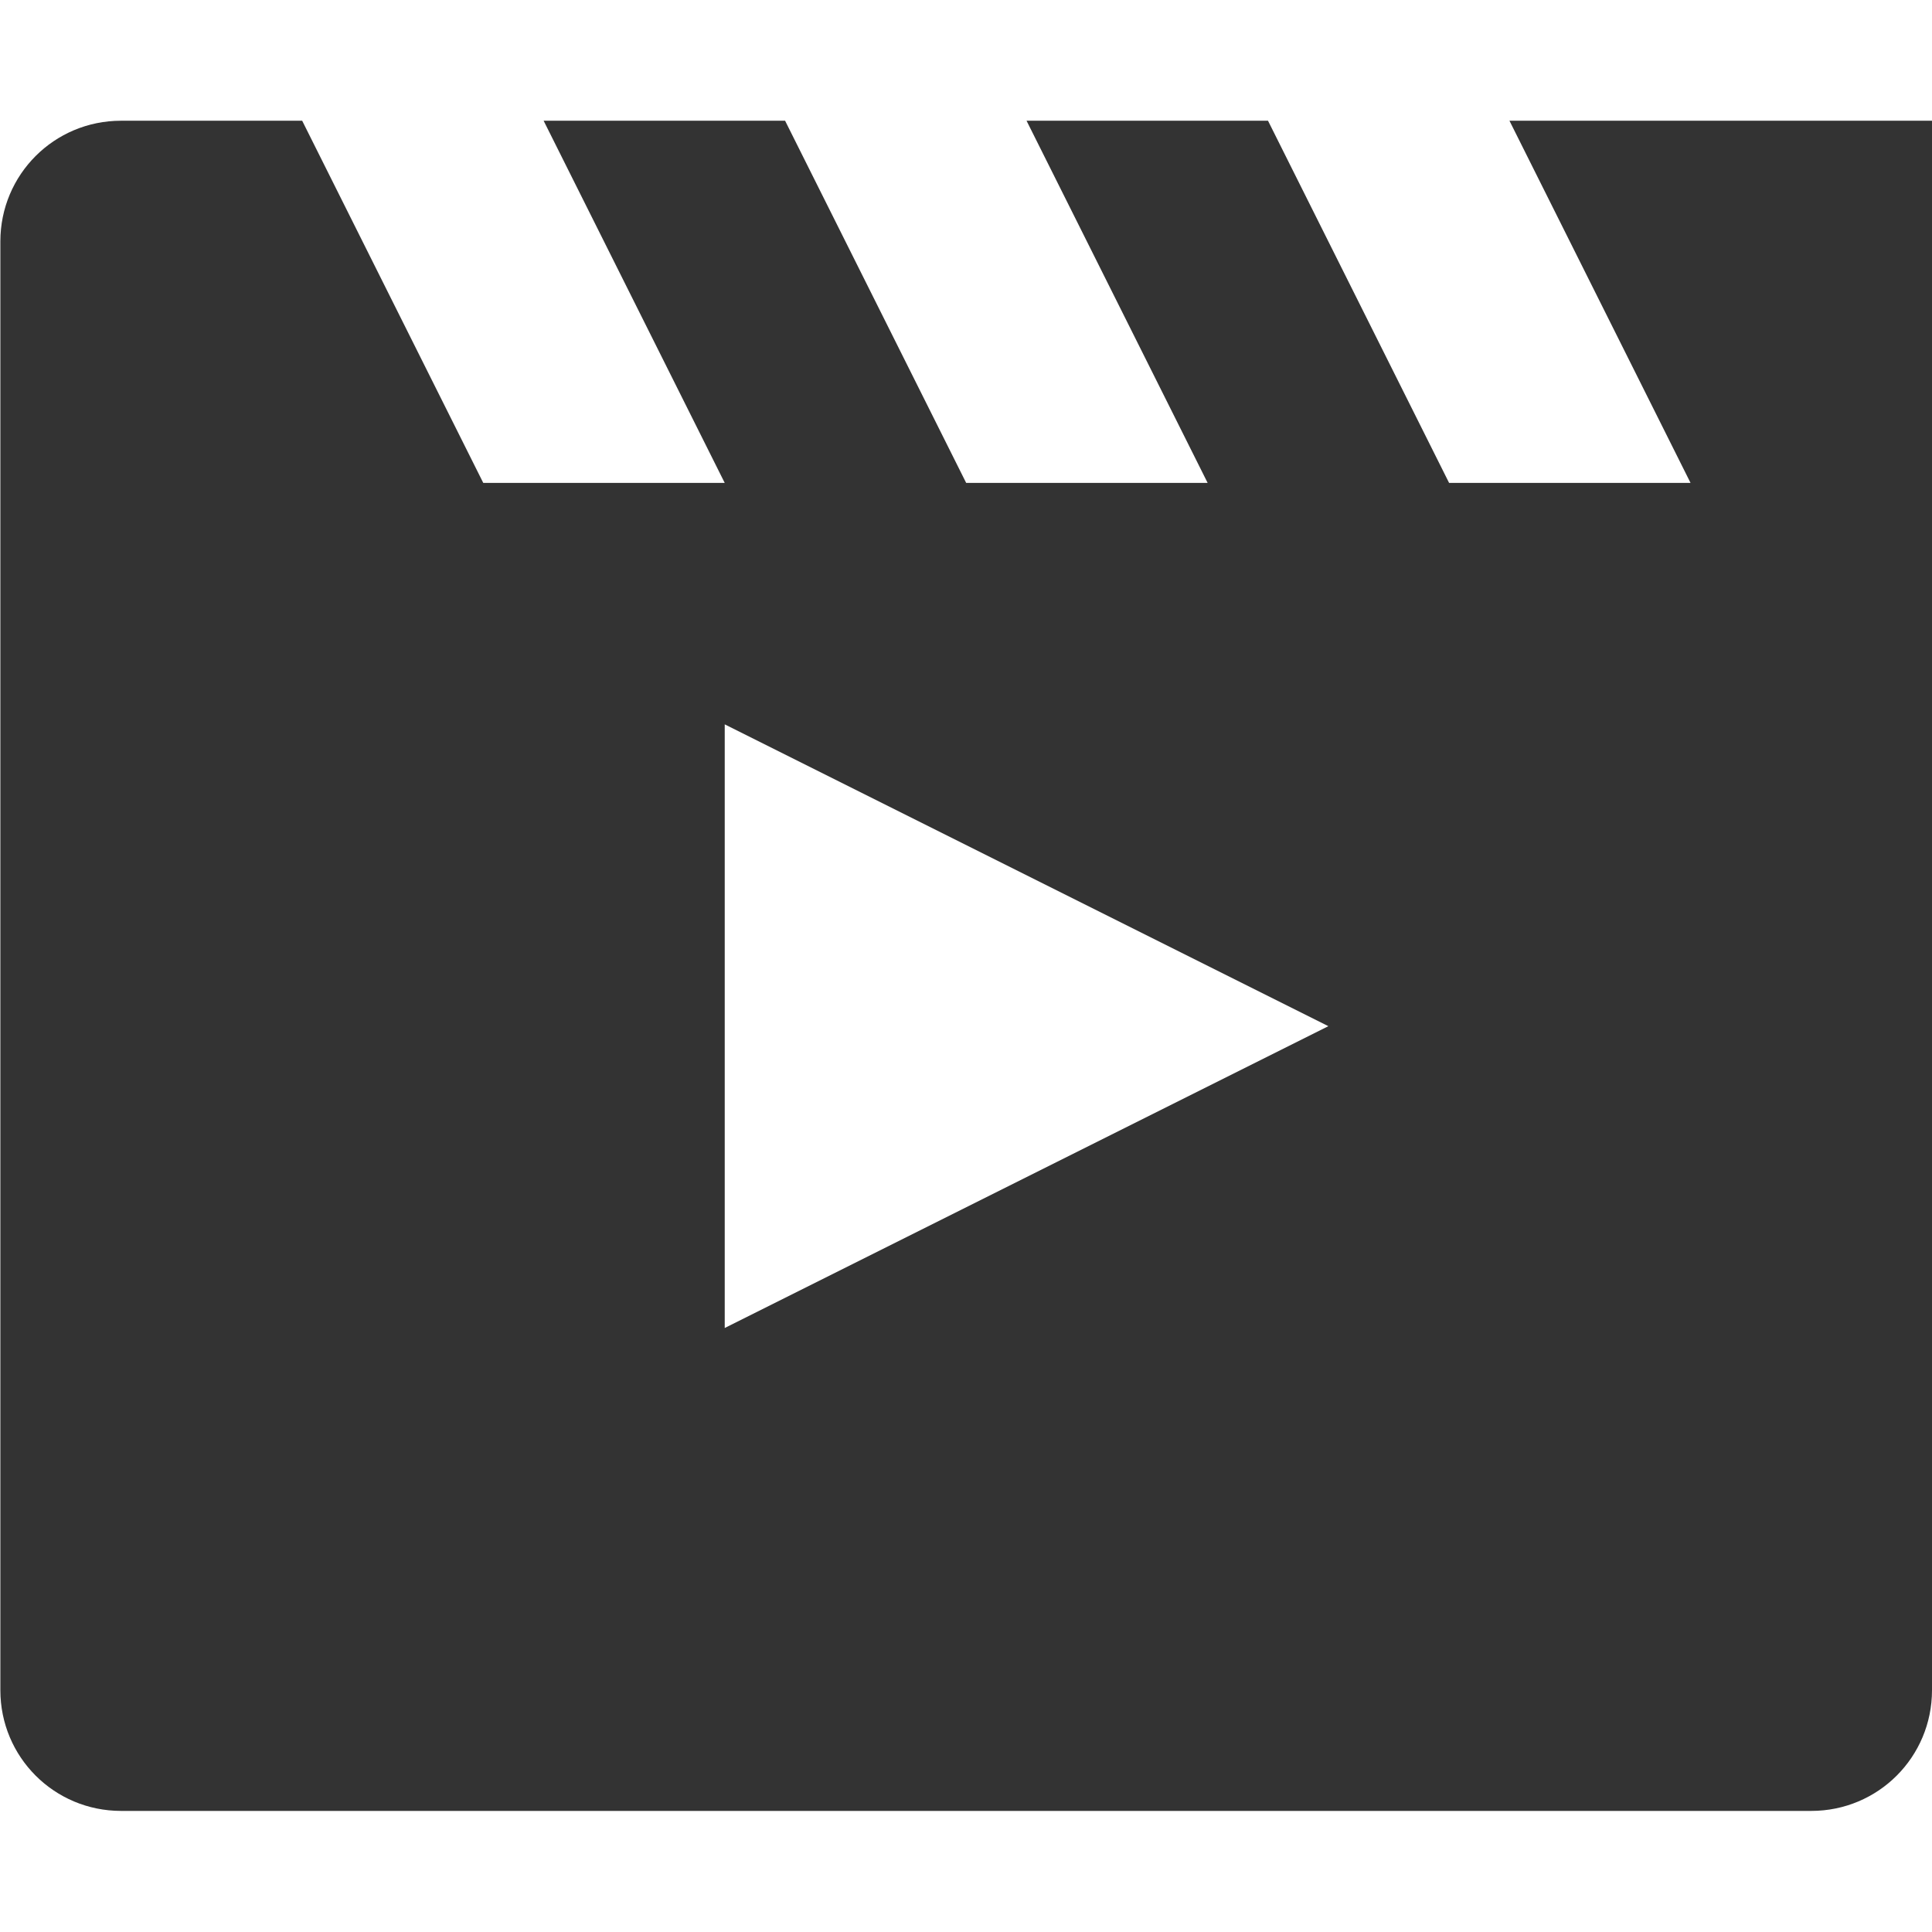 <svg xmlns="http://www.w3.org/2000/svg" width="16.003" height="16">
    <path d="m 846,-594 c -0.554,0 -1,0.446 -1,1 v 12 c 0,0.554 0.446,1 1,1 h 14 c 0.554,0 1,-0.446 1,-1 v -12 -1 h -3.5 l 1.5,3 h -2 l -1.5,-3 h -2 l 1.5,3 h -2 l -1.5,-3 h -2 l 1.5,3 h -2 l -1.5,-3 z m 5,5 5,2.5 -5,2.5 z" fill="#333333" transform="translate(-844.997 595)"/>
</svg>
